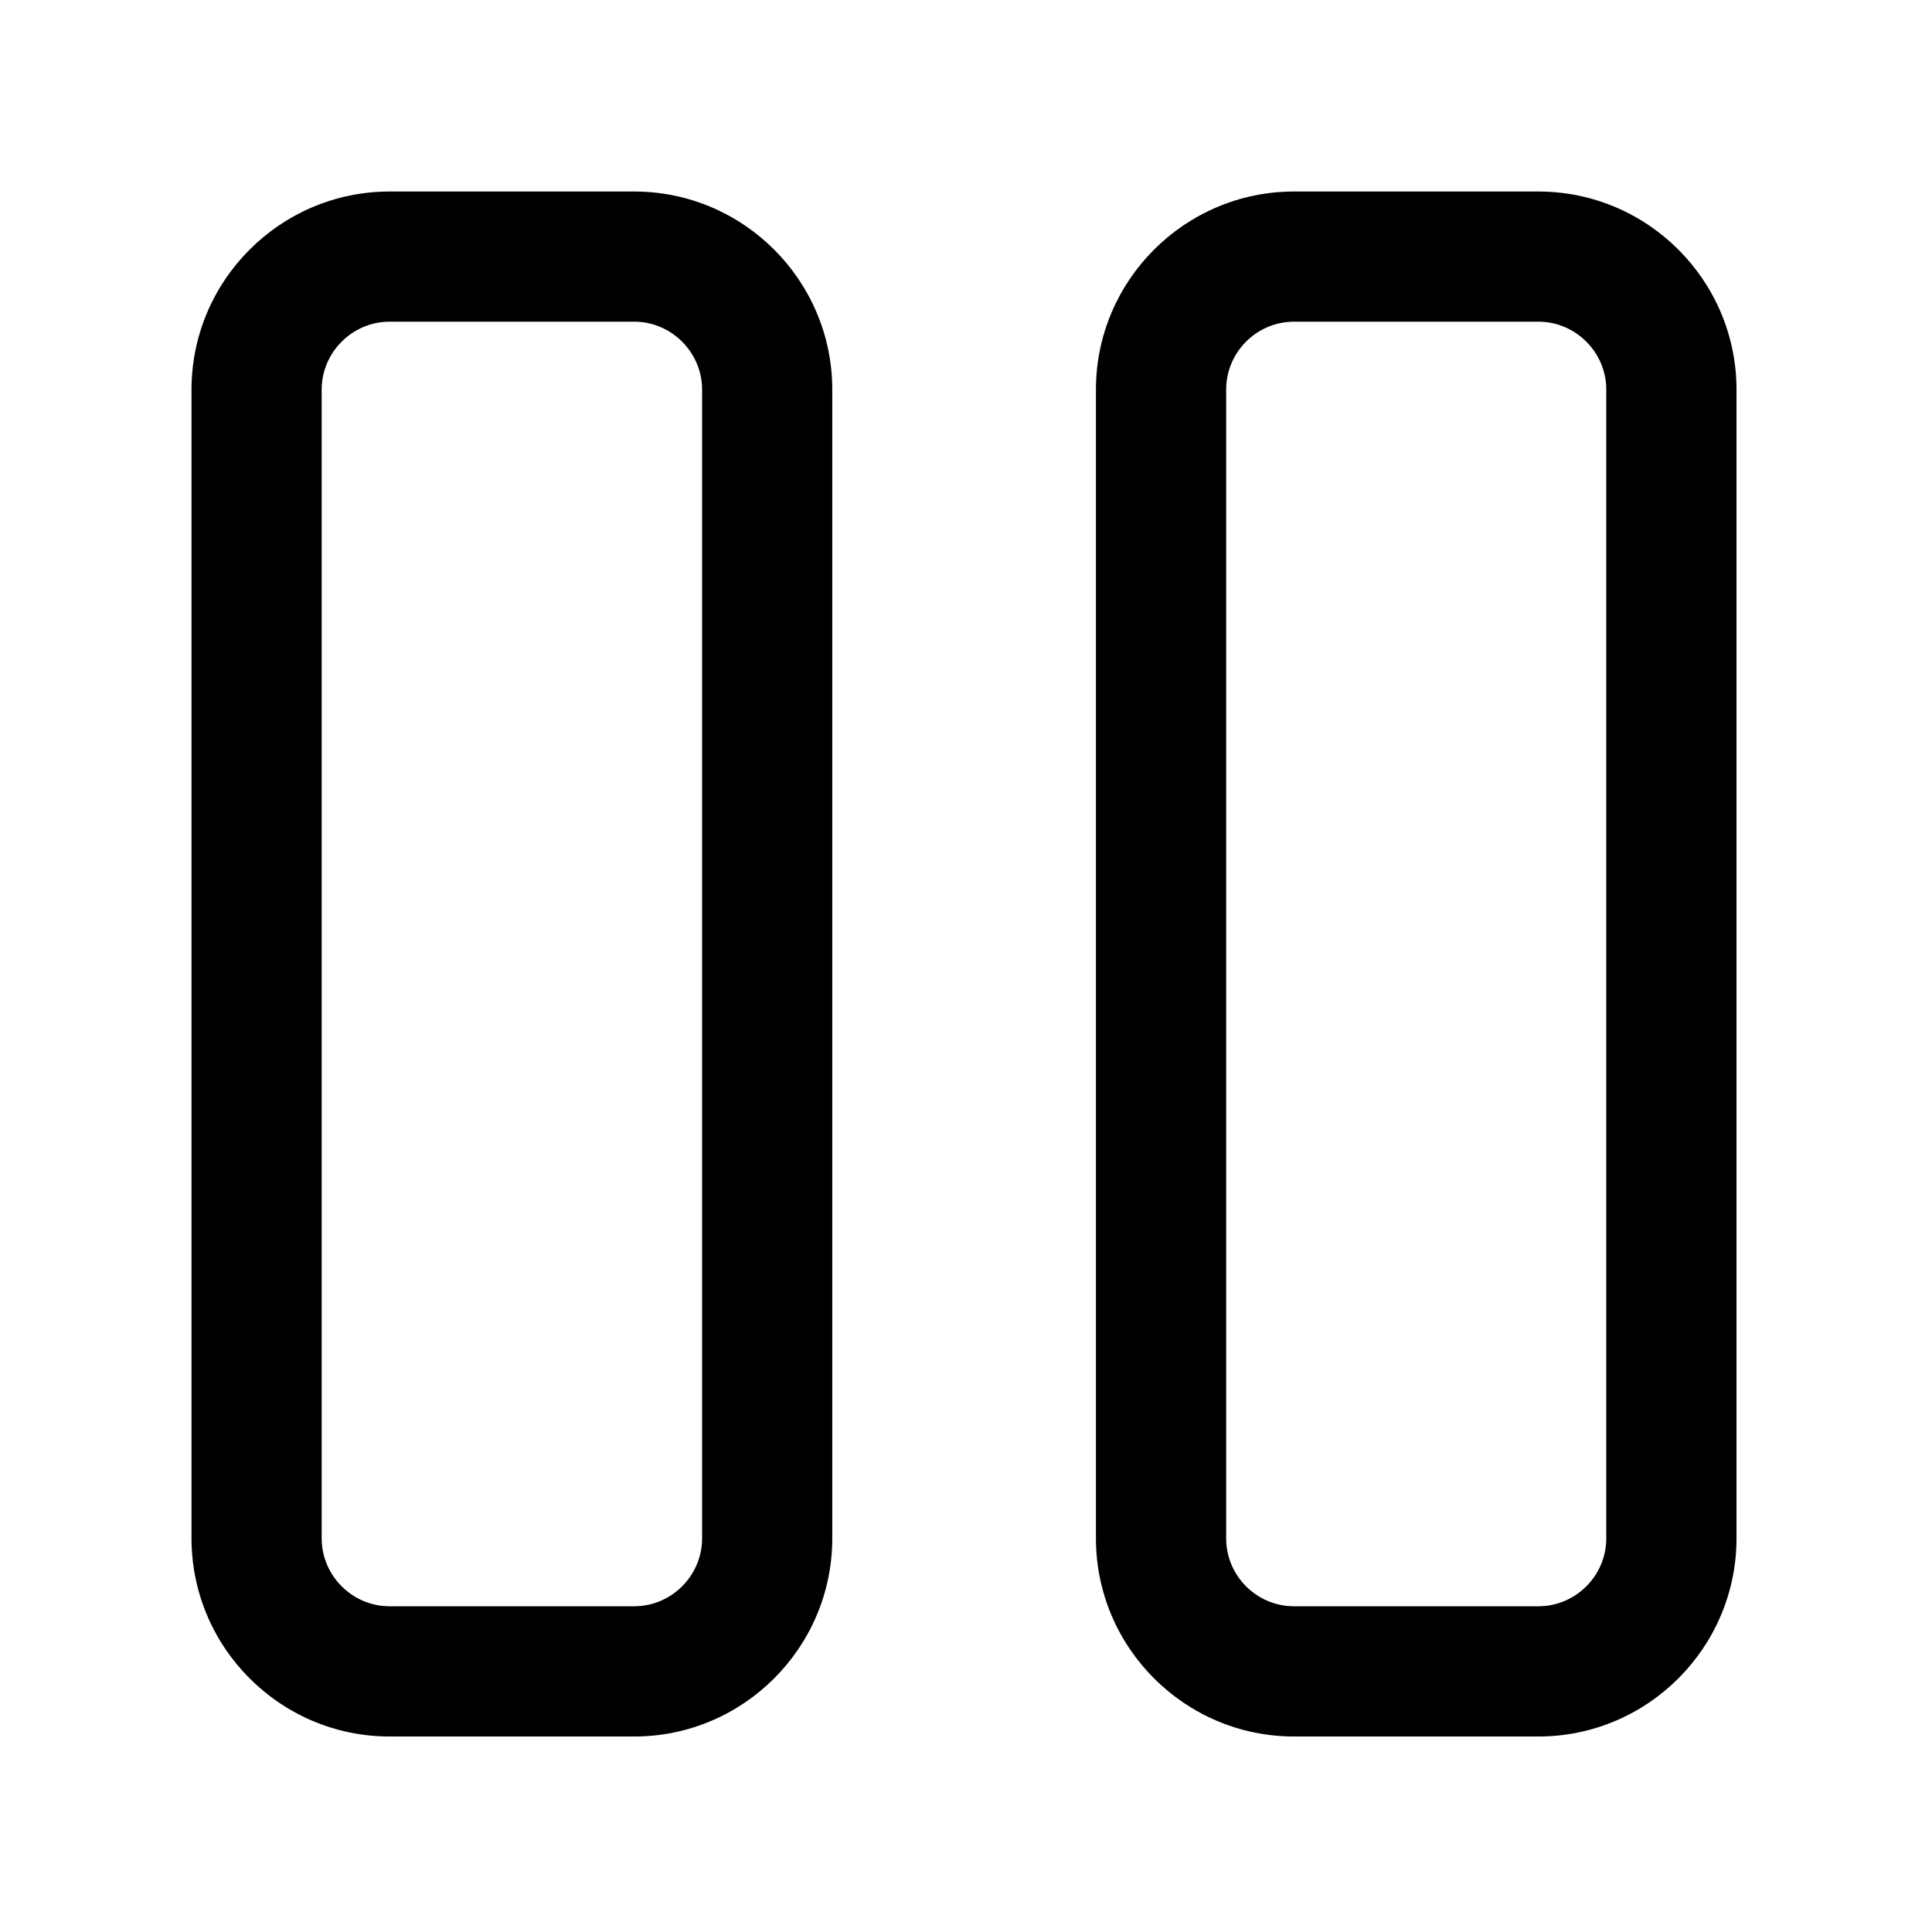 <?xml version="1.0" encoding="UTF-8"?>
<svg xmlns="http://www.w3.org/2000/svg" xmlns:xlink="http://www.w3.org/1999/xlink" width="32pt" height="32pt" viewBox="0 0 32 32" version="1.1">
<g id="surface1">
<path style=" stroke:none;fill-rule:nonzero;fill:rgb(0%,0%,0%);fill-opacity:1;" d="M 25.48 5.328 C 26.098 5.328 26.605 5.836 26.605 6.453 L 26.605 25.48 C 26.605 26.098 26.098 26.605 25.48 26.605 L 21.434 26.605 C 20.812 26.605 20.309 26.098 20.309 25.48 L 20.309 6.453 C 20.309 5.836 20.812 5.328 21.434 5.328 L 25.48 5.328 M 10.504 5.328 C 11.121 5.328 11.629 5.836 11.629 6.453 L 11.629 25.48 C 11.629 26.098 11.121 26.605 10.504 26.605 L 6.453 26.605 C 5.836 26.605 5.328 26.098 5.328 25.48 L 5.328 6.453 C 5.328 5.836 5.836 5.328 6.453 5.328 L 10.504 5.328 M 25.48 3.172 L 21.434 3.172 C 19.625 3.172 18.152 4.645 18.152 6.453 L 18.152 25.48 C 18.152 27.289 19.625 28.762 21.434 28.762 L 25.48 28.762 C 27.289 28.762 28.762 27.289 28.762 25.48 L 28.762 6.453 C 28.762 4.645 27.289 3.172 25.48 3.172 Z M 10.504 3.172 L 6.453 3.172 C 4.645 3.172 3.172 4.645 3.172 6.453 L 3.172 25.48 C 3.172 27.289 4.645 28.762 6.453 28.762 L 10.504 28.762 C 12.312 28.762 13.785 27.289 13.785 25.48 L 13.785 6.453 C 13.785 4.645 12.312 3.172 10.504 3.172 Z M 10.504 3.172 "/>
</g>
</svg>
